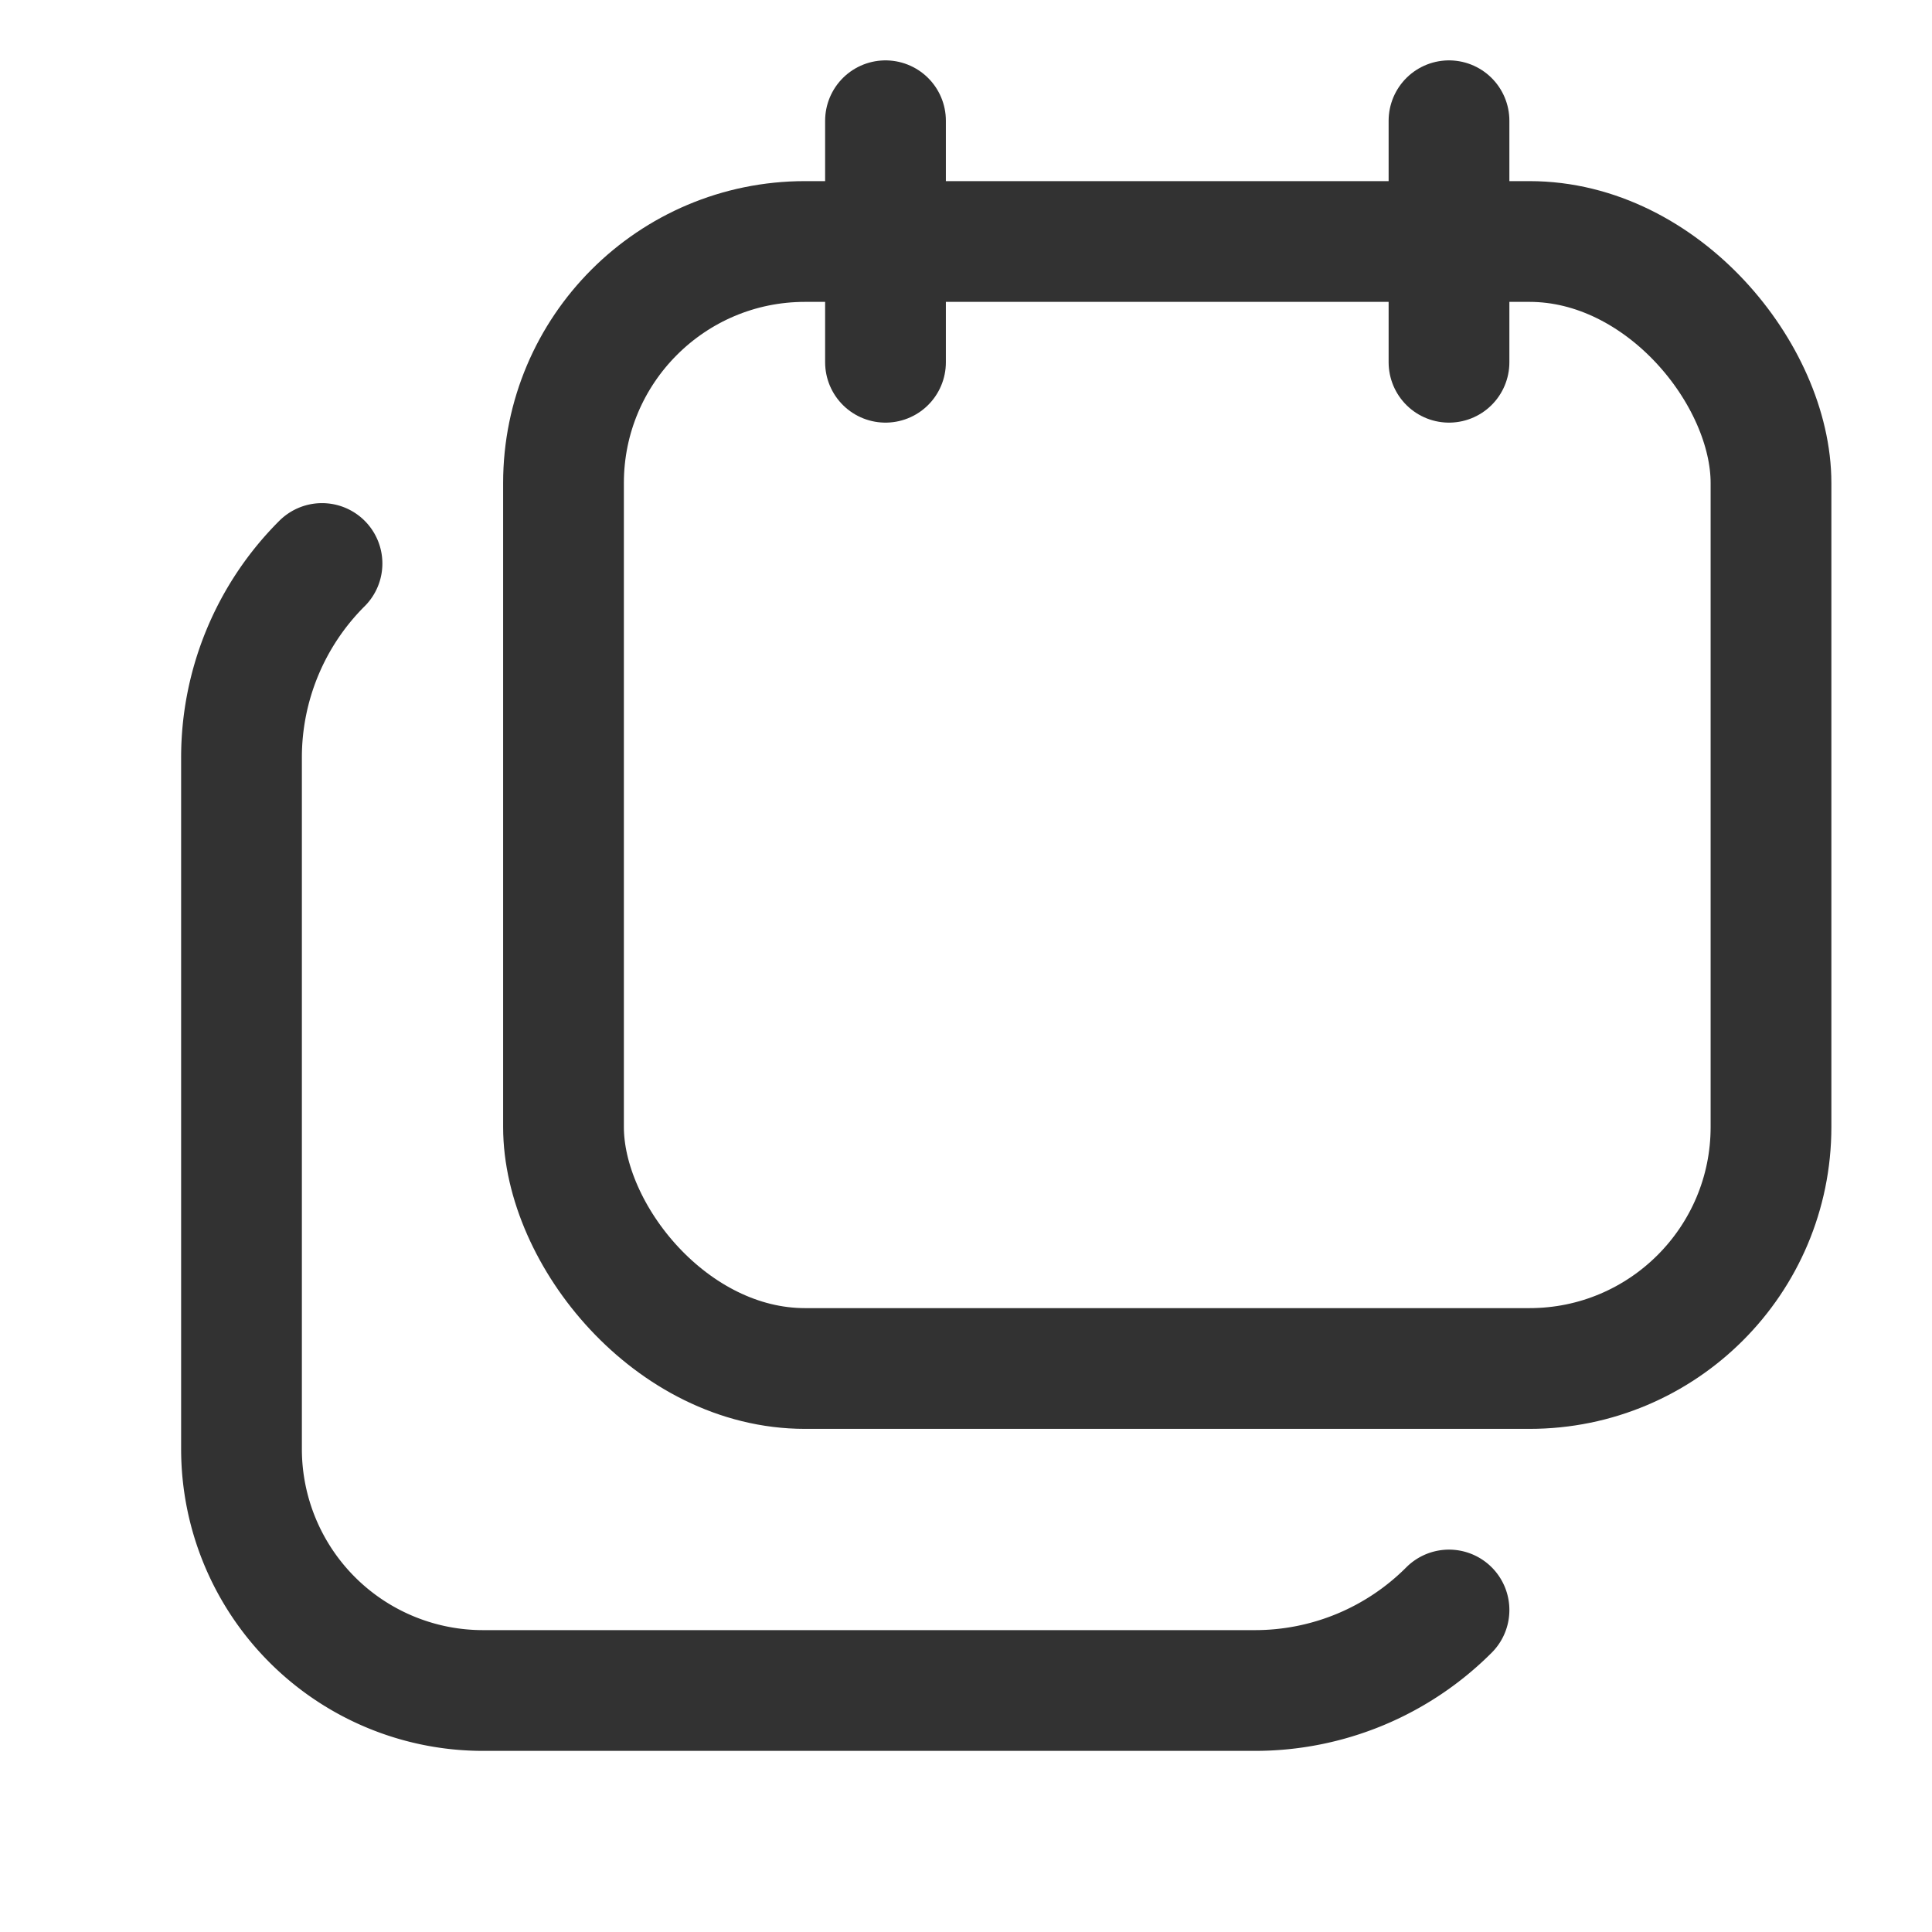 <svg xmlns="http://www.w3.org/2000/svg" viewBox="0 0 24 24"><rect x="7" y="3" width="15" height="14" rx="3" transform="translate(29 20) rotate(180)" stroke-width="1.5" stroke="#323232" stroke-linecap="round" stroke-linejoin="round" fill="none"/><path d="M18,20a3.403,3.403,0,0,1-2.414,1H6a3,3,0,0,1-3-3V9.414A3.403,3.403,0,0,1,4,7" fill="none" stroke="#323232" stroke-linecap="round" stroke-linejoin="round" stroke-width="1.5"/><line x1="11" y1="4.5" x2="11" y2="1.5" fill="none" stroke="#323232" stroke-linecap="round" stroke-linejoin="round" stroke-width="1.5"/><line x1="18" y1="4.5" x2="18" y2="1.5" fill="none" stroke="#323232" stroke-linecap="round" stroke-linejoin="round" stroke-width="1.5"/></svg>